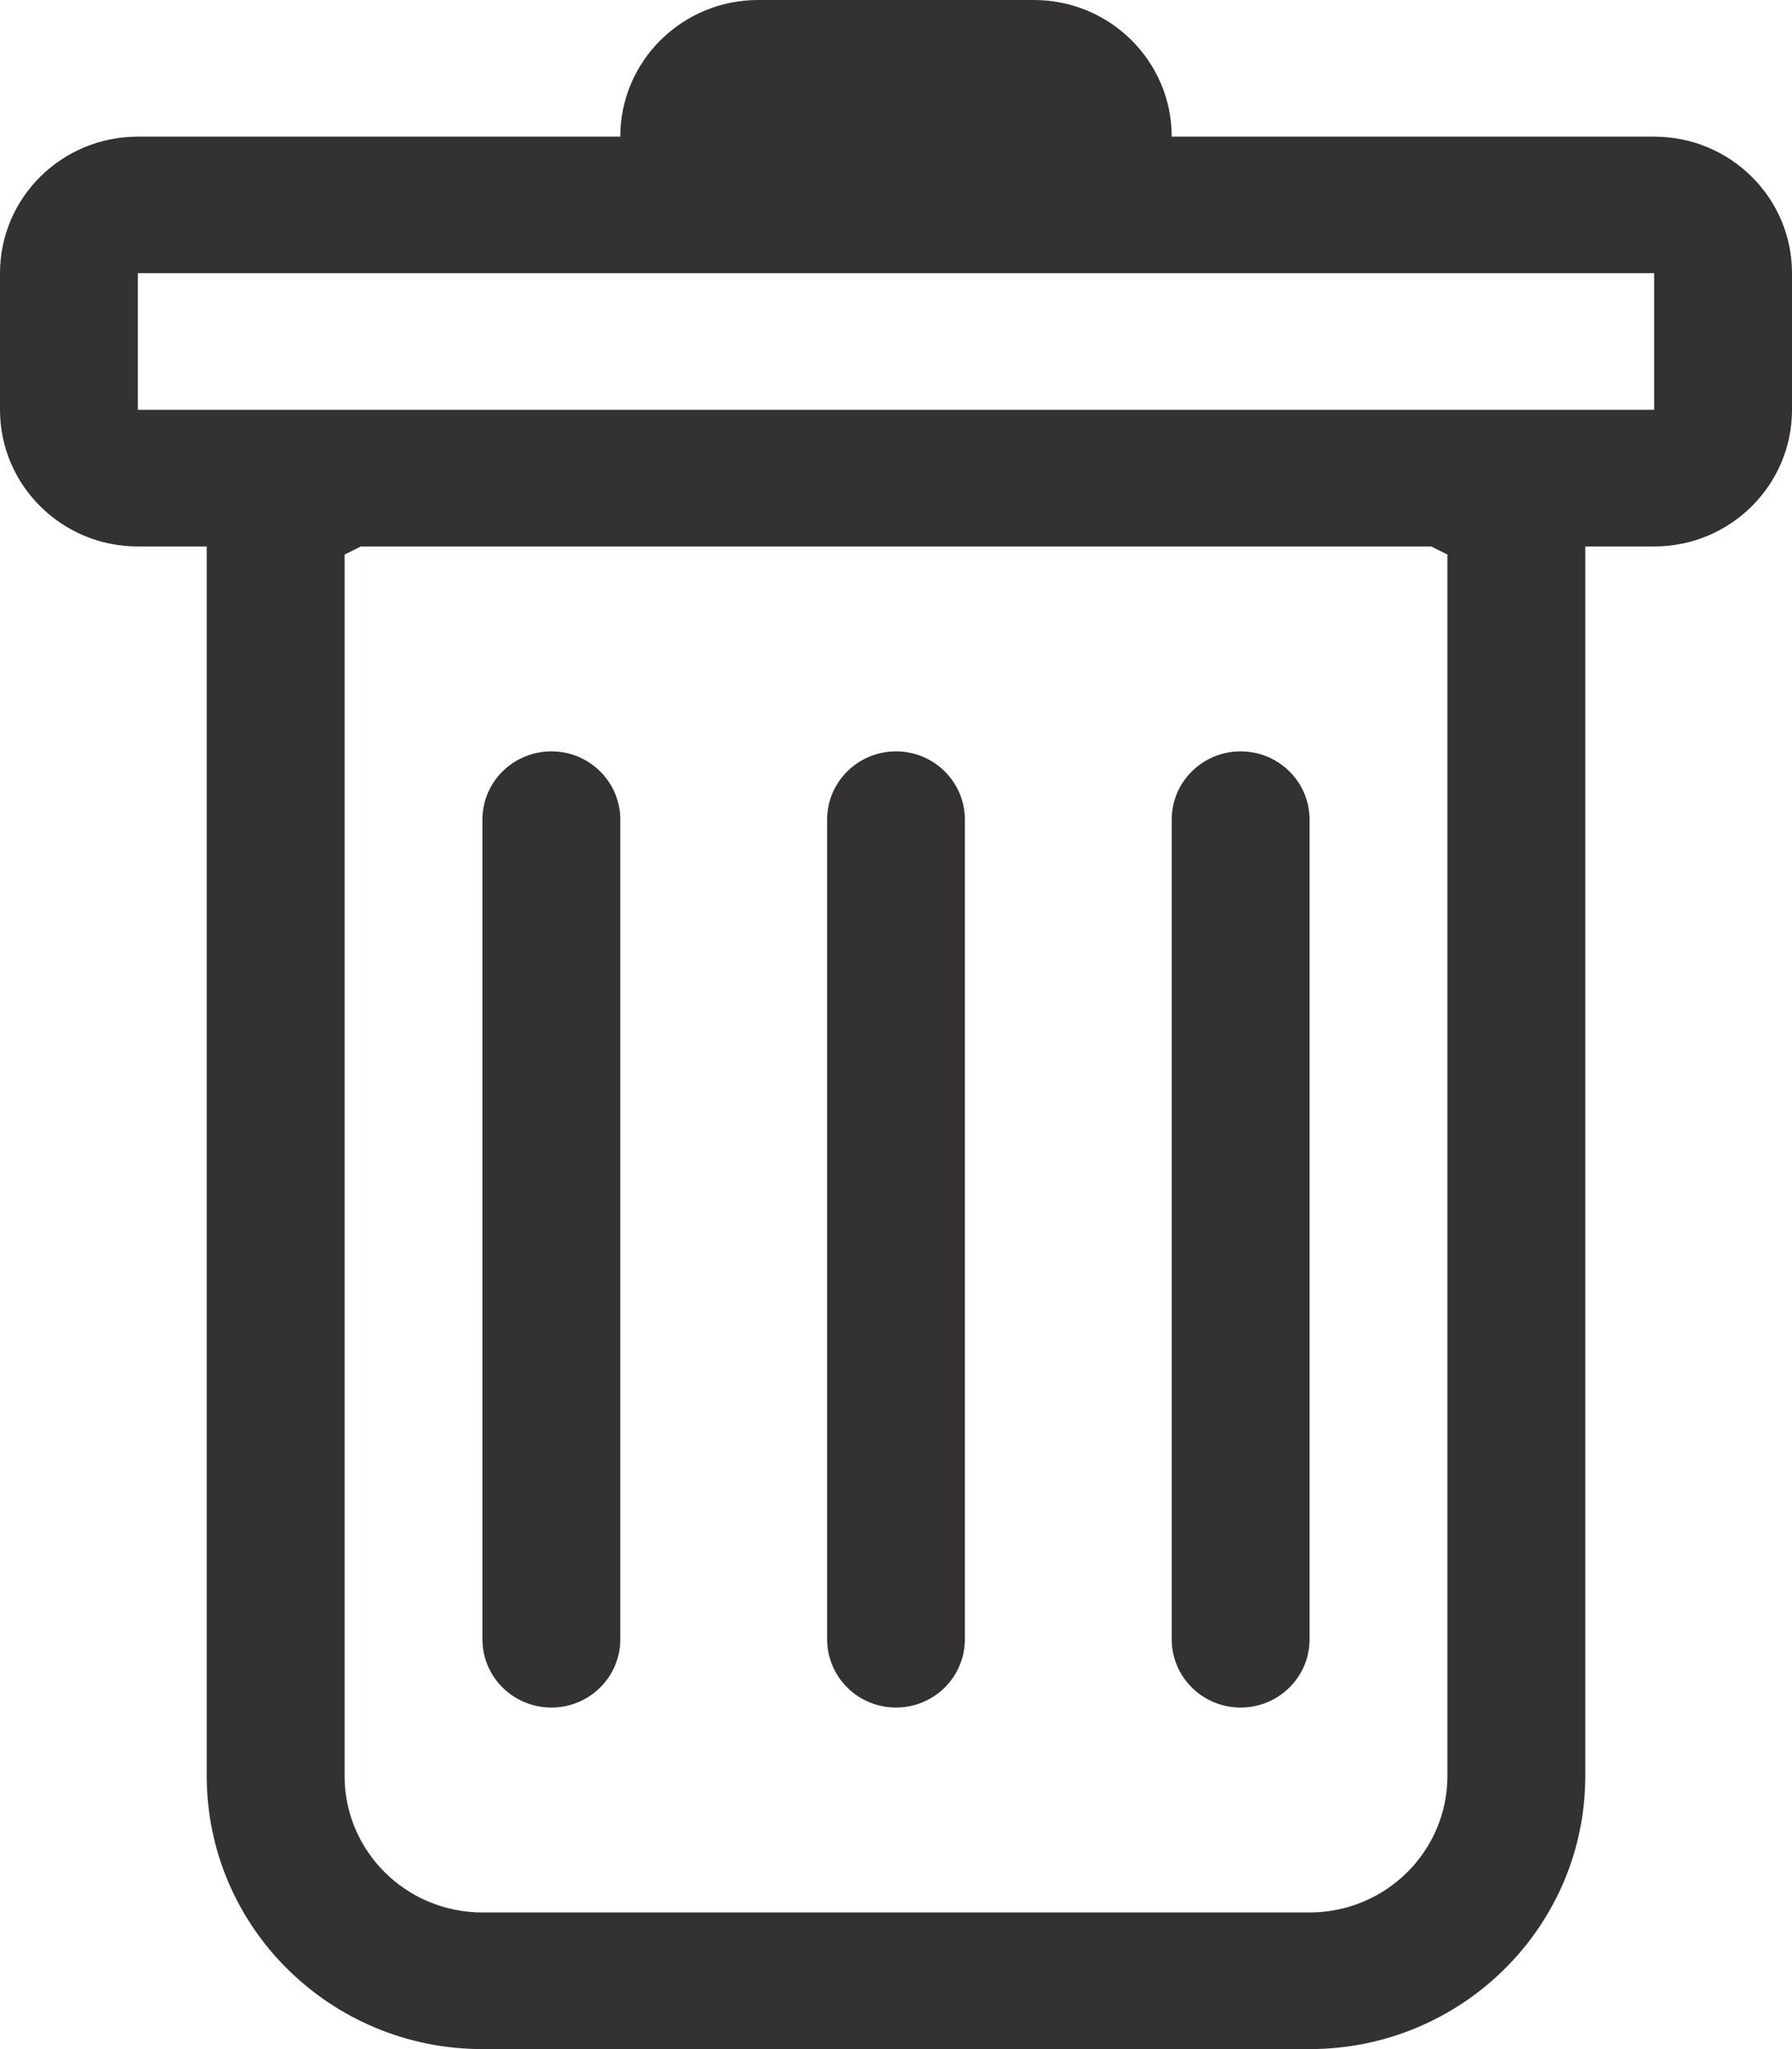 <svg width="14" height="16" viewBox="0 0 14 16" fill="none" xmlns="http://www.w3.org/2000/svg">
<path d="M4.308 5.867C4.605 5.867 4.846 6.105 4.846 6.4V12.8C4.846 13.095 4.605 13.333 4.308 13.333C4.01 13.333 3.769 13.095 3.769 12.8V6.4C3.769 6.105 4.01 5.867 4.308 5.867Z" fill="#333131"/>
<path d="M7 5.867C7.297 5.867 7.538 6.105 7.538 6.4V12.8C7.538 13.095 7.297 13.333 7 13.333C6.703 13.333 6.462 13.095 6.462 12.8V6.4C6.462 6.105 6.703 5.867 7 5.867Z" fill="#333131"/>
<path d="M10.231 6.4C10.231 6.105 9.99 5.867 9.692 5.867C9.395 5.867 9.154 6.105 9.154 6.4V12.8C9.154 13.095 9.395 13.333 9.692 13.333C9.99 13.333 10.231 13.095 10.231 12.8V6.4Z" fill="#333131"/>
<path fill-rule="evenodd" clip-rule="evenodd" d="M14 3.2C14 3.789 13.518 4.267 12.923 4.267H12.385V13.867C12.385 15.045 11.42 16 10.231 16H3.769C2.58 16 1.615 15.045 1.615 13.867V4.267H1.077C0.482 4.267 0 3.789 0 3.2V2.133C0 1.544 0.482 1.067 1.077 1.067H4.846C4.846 0.478 5.328 0 5.923 0H8.077C8.672 0 9.154 0.478 9.154 1.067H12.923C13.518 1.067 14 1.544 14 2.133V3.2ZM2.819 4.267L2.692 4.33V13.867C2.692 14.456 3.174 14.933 3.769 14.933H10.231C10.825 14.933 11.308 14.456 11.308 13.867V4.33L11.181 4.267H2.819ZM1.077 3.2V2.133H12.923V3.2H1.077Z" fill="#333131"/>
</svg>
